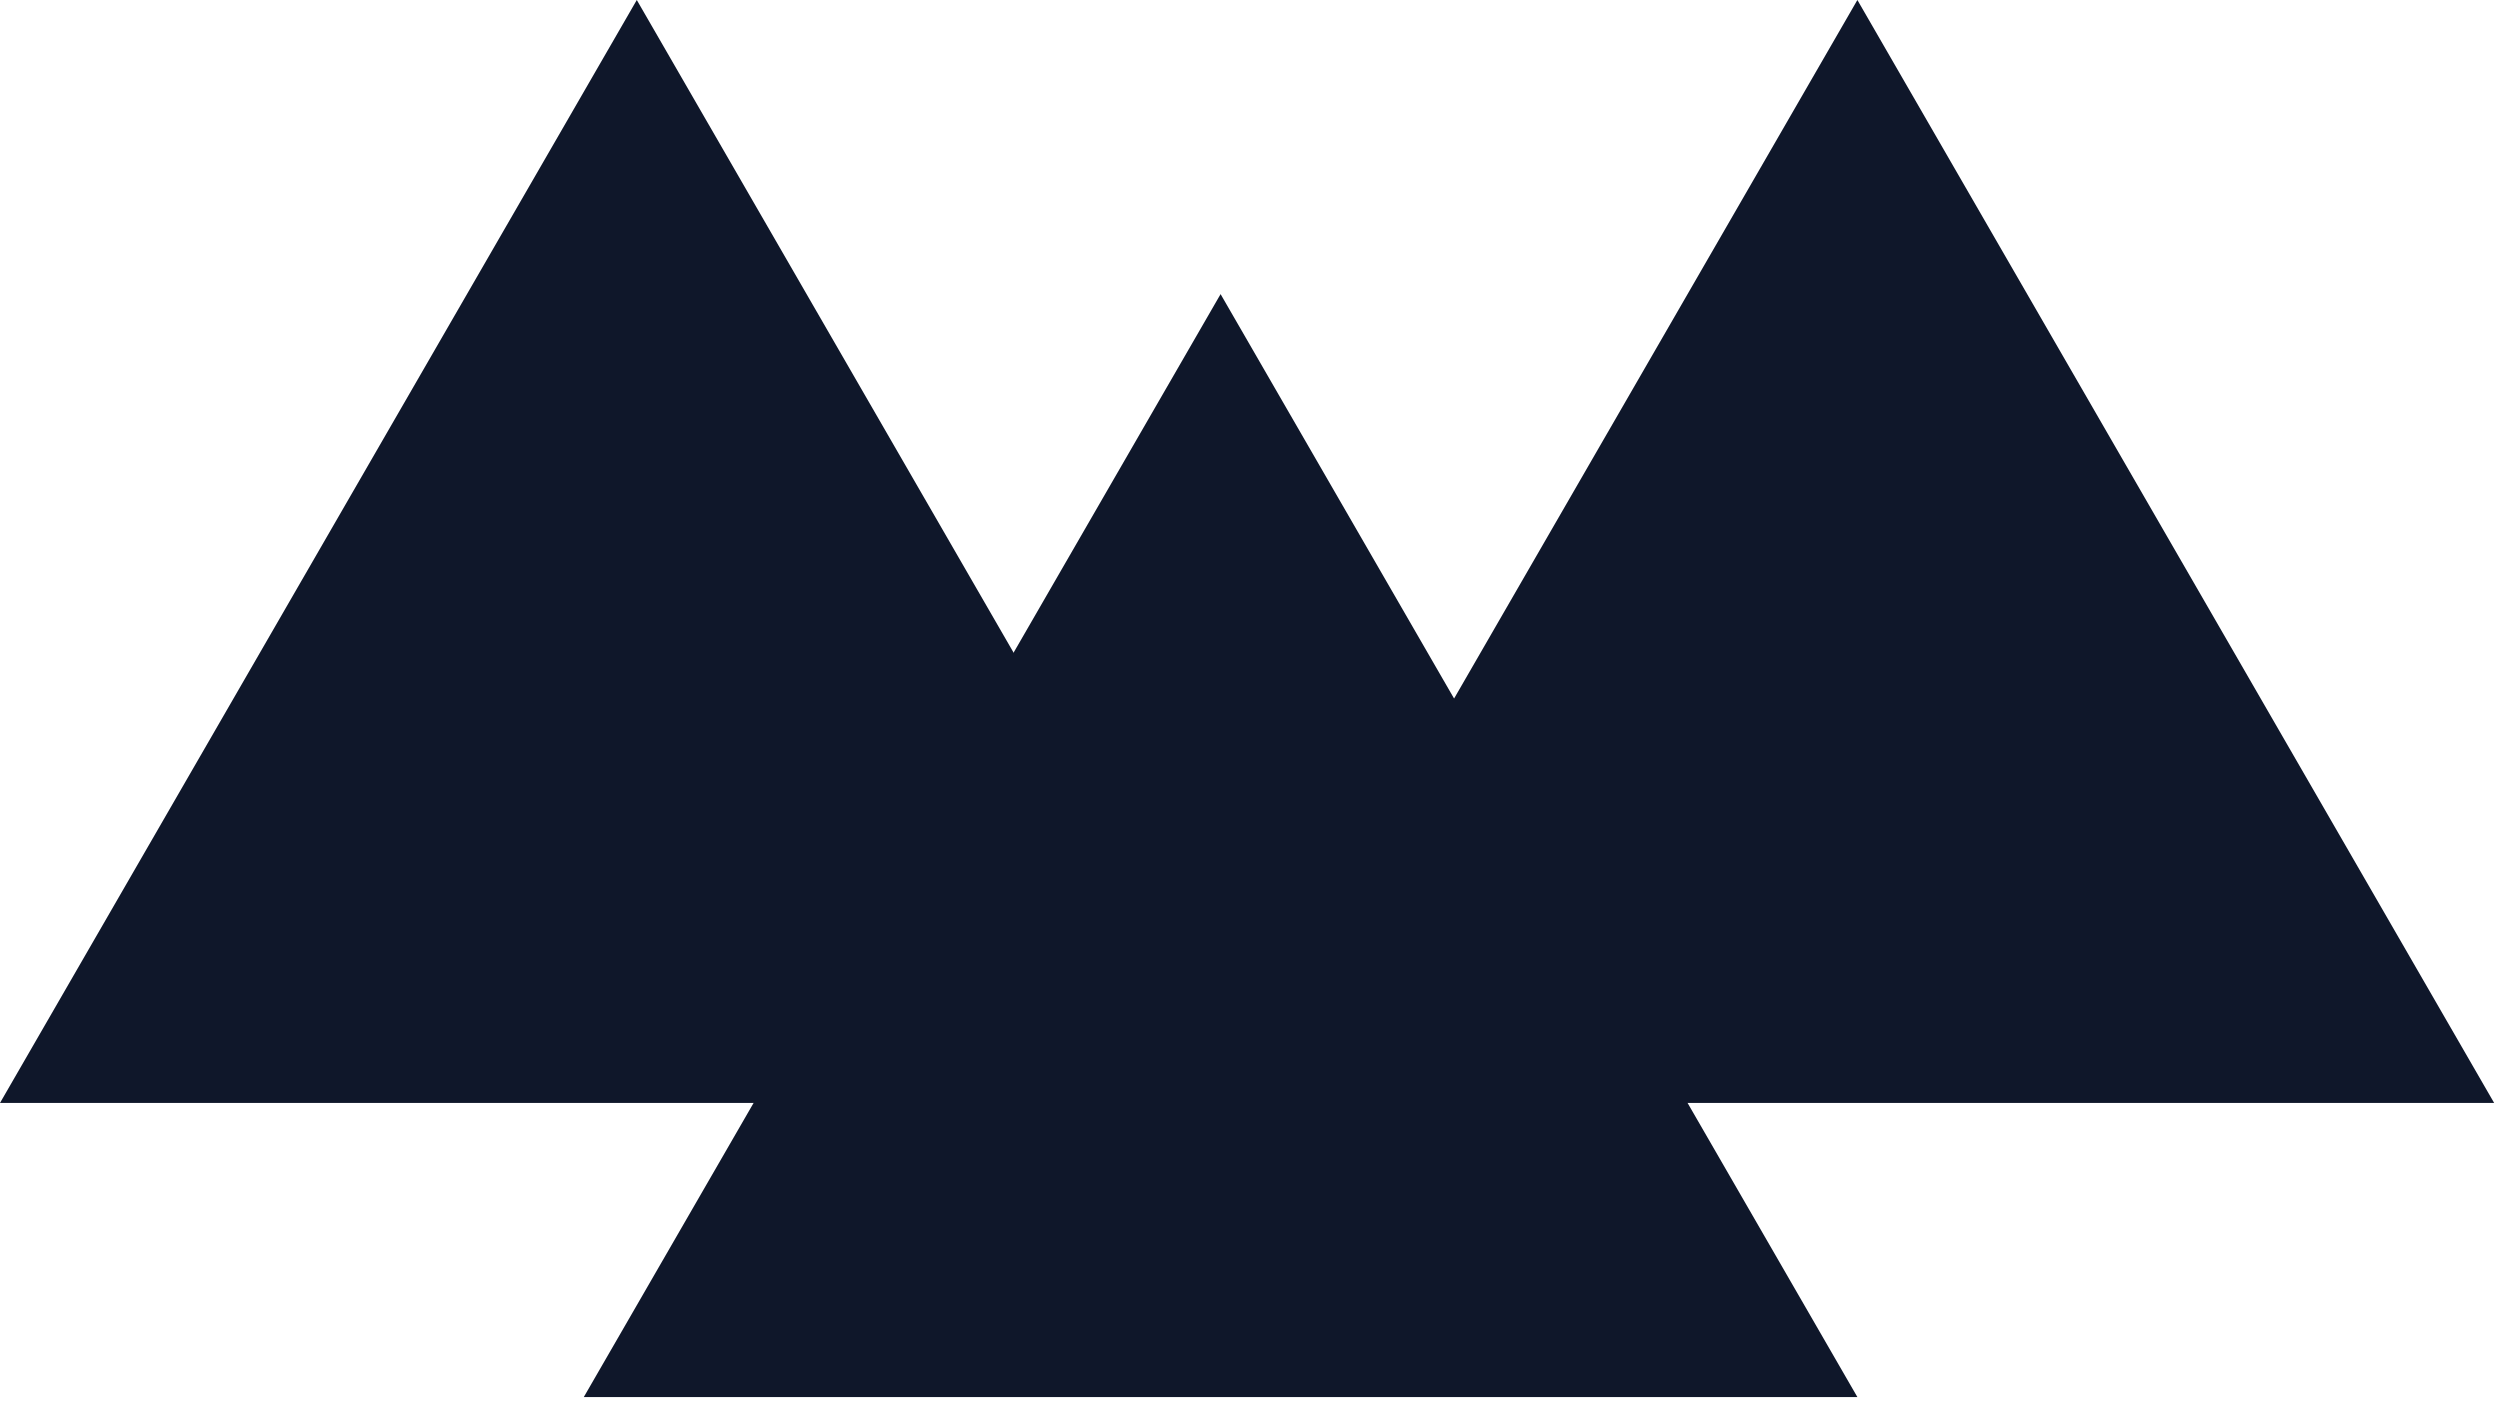 <svg width="85" height="48" viewBox="0 0 85 48" fill="none" xmlns="http://www.w3.org/2000/svg">
<path d="M21.651 0L43.301 37.5H0L21.651 0Z" fill="#0F172A"/>
<path d="M63.151 0L84.801 37.5H41.5L63.151 0Z" fill="#0F172A"/>
<path d="M41.5 10L63.151 47.5H19.849L41.5 10Z" fill="#0F172A"/>
</svg>

